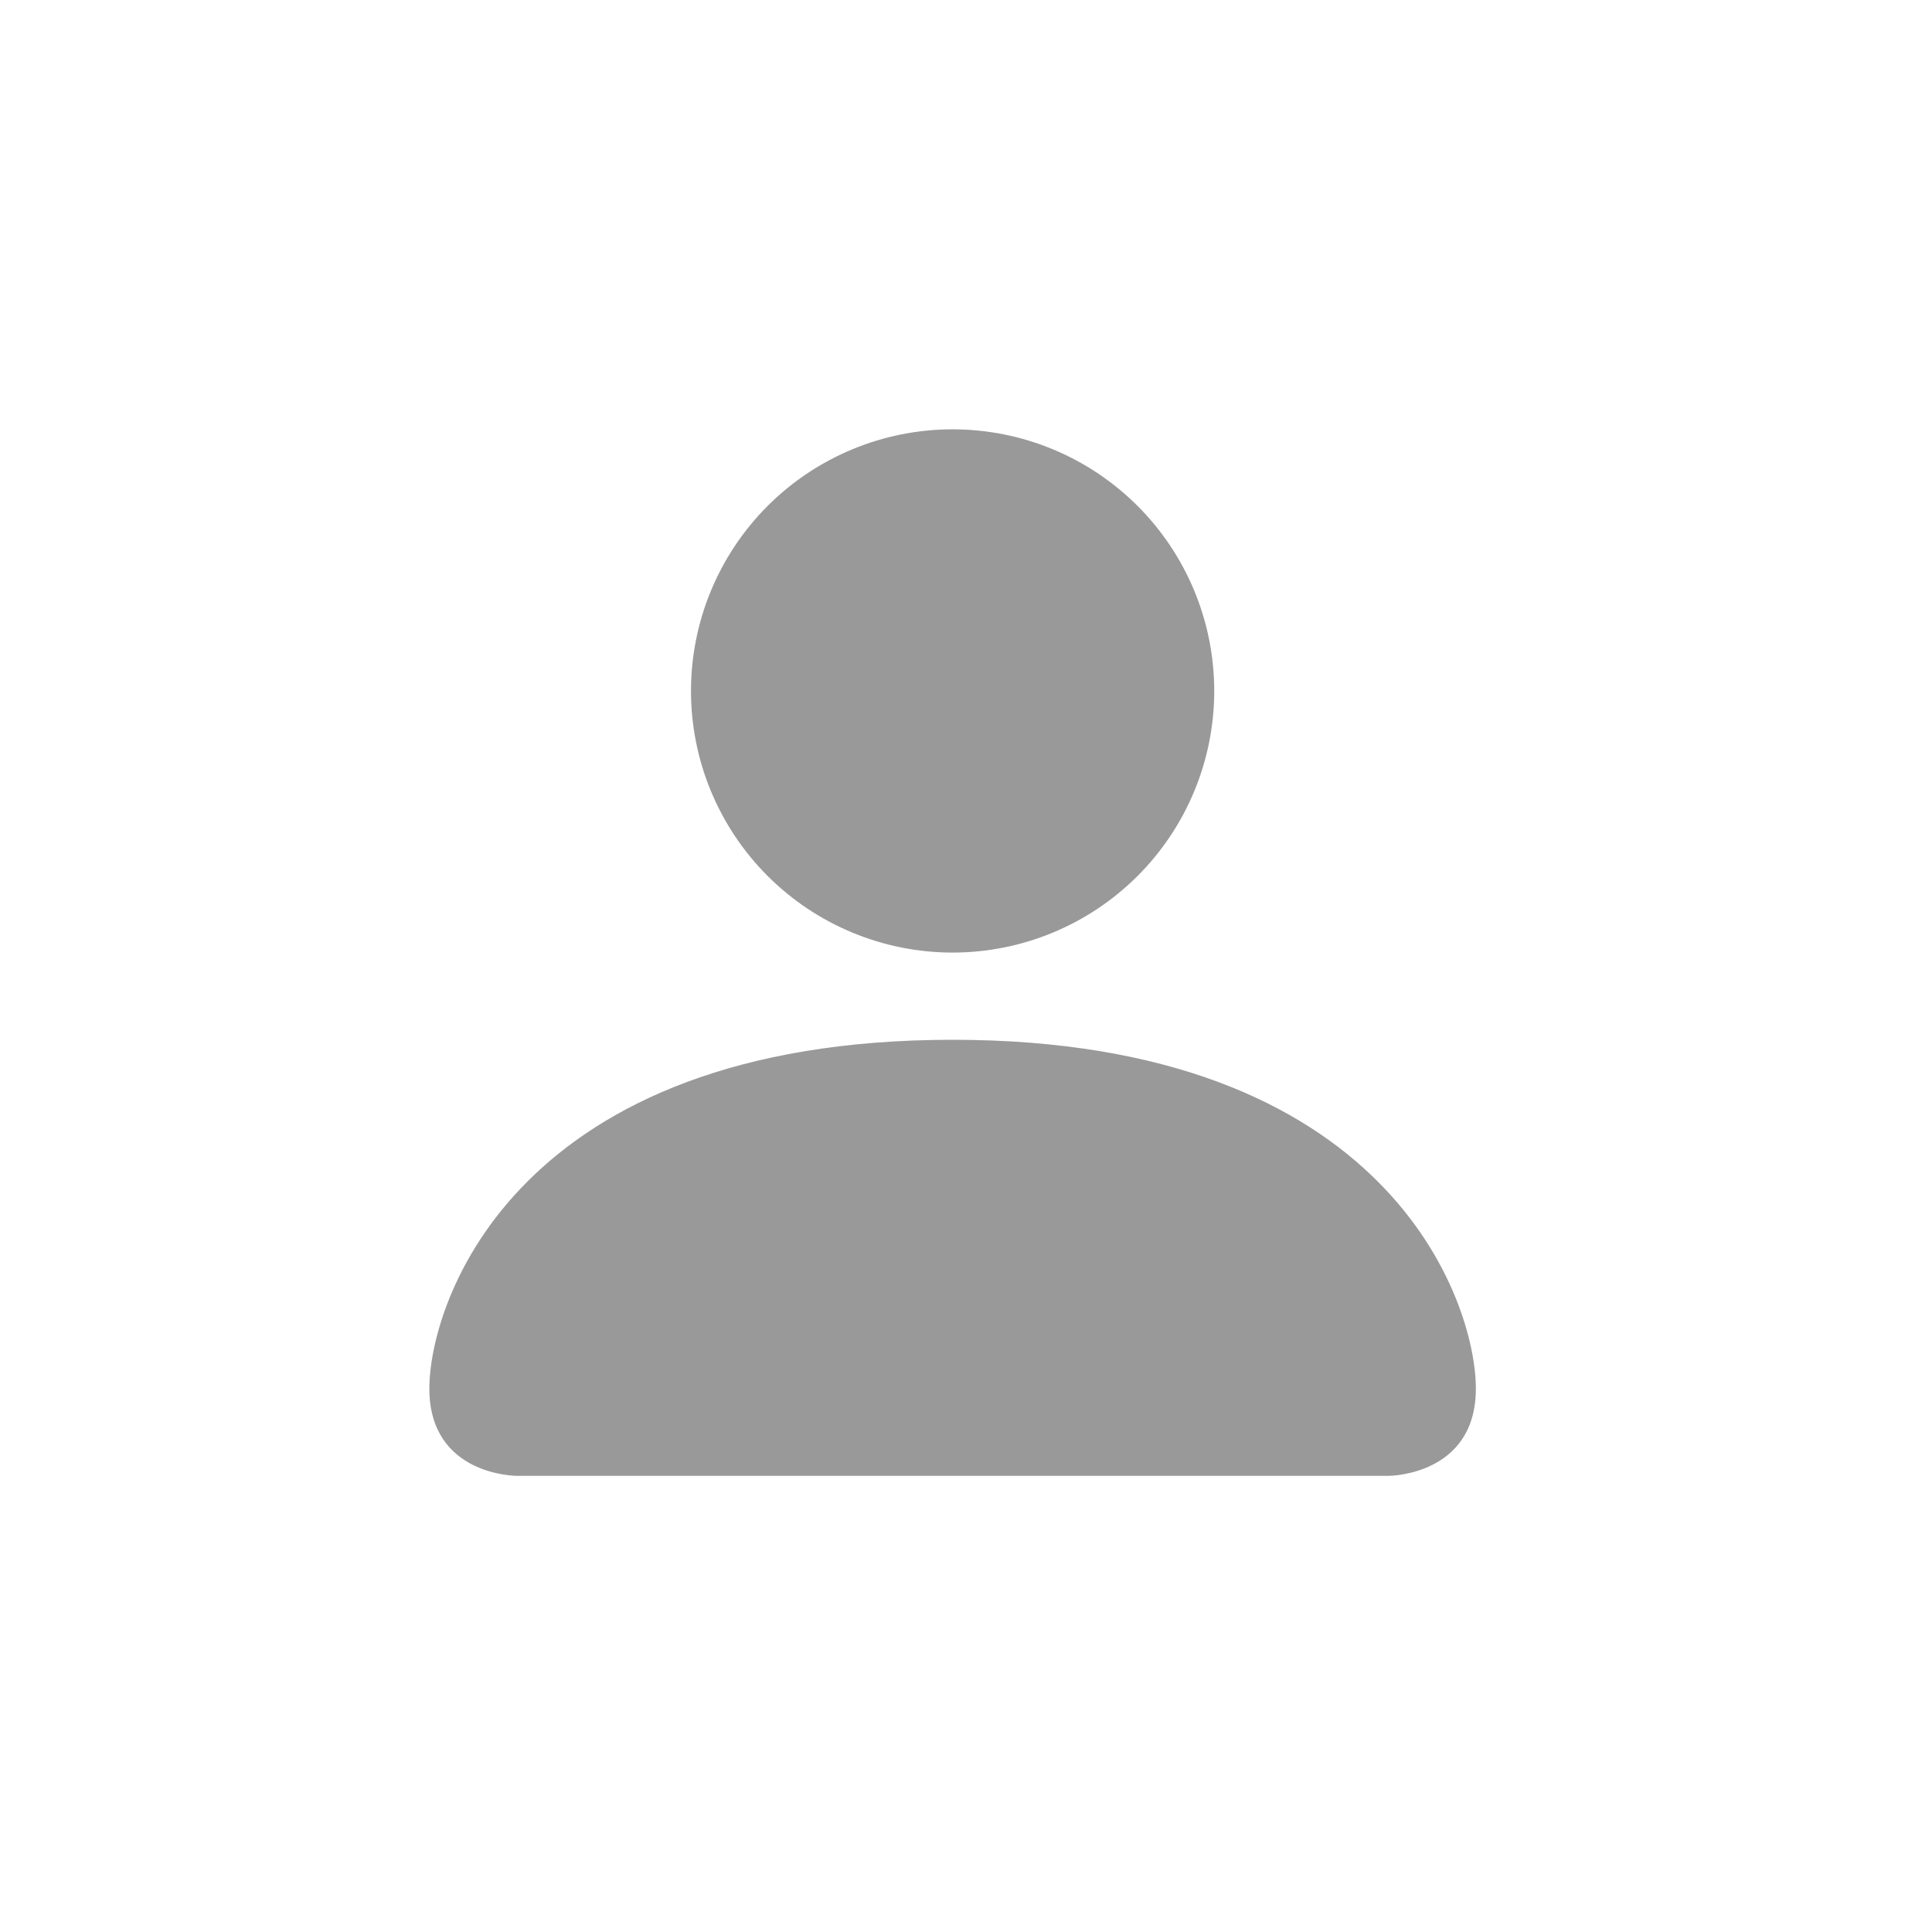 <svg width="64" height="64" viewBox="0 0 64 64" fill="none" xmlns="http://www.w3.org/2000/svg">
<g id="icn_onboarding_model_off">
<path id="Vector" d="M17.112 48.889C17.112 48.889 14.223 48.889 14.223 46C14.223 43.111 17.112 34.444 31.556 34.444C46.001 34.444 48.89 43.111 48.89 46C48.89 48.889 46.001 48.889 46.001 48.889H17.112ZM31.556 31.555C33.855 31.555 36.059 30.642 37.684 29.017C39.31 27.392 40.223 25.187 40.223 22.889C40.223 20.59 39.31 18.386 37.684 16.76C36.059 15.135 33.855 14.222 31.556 14.222C29.258 14.222 27.053 15.135 25.428 16.76C23.803 18.386 22.89 20.59 22.89 22.889C22.89 25.187 23.803 27.392 25.428 29.017C27.053 30.642 29.258 31.555 31.556 31.555Z" fill="#999999"/>
</g>
</svg>
